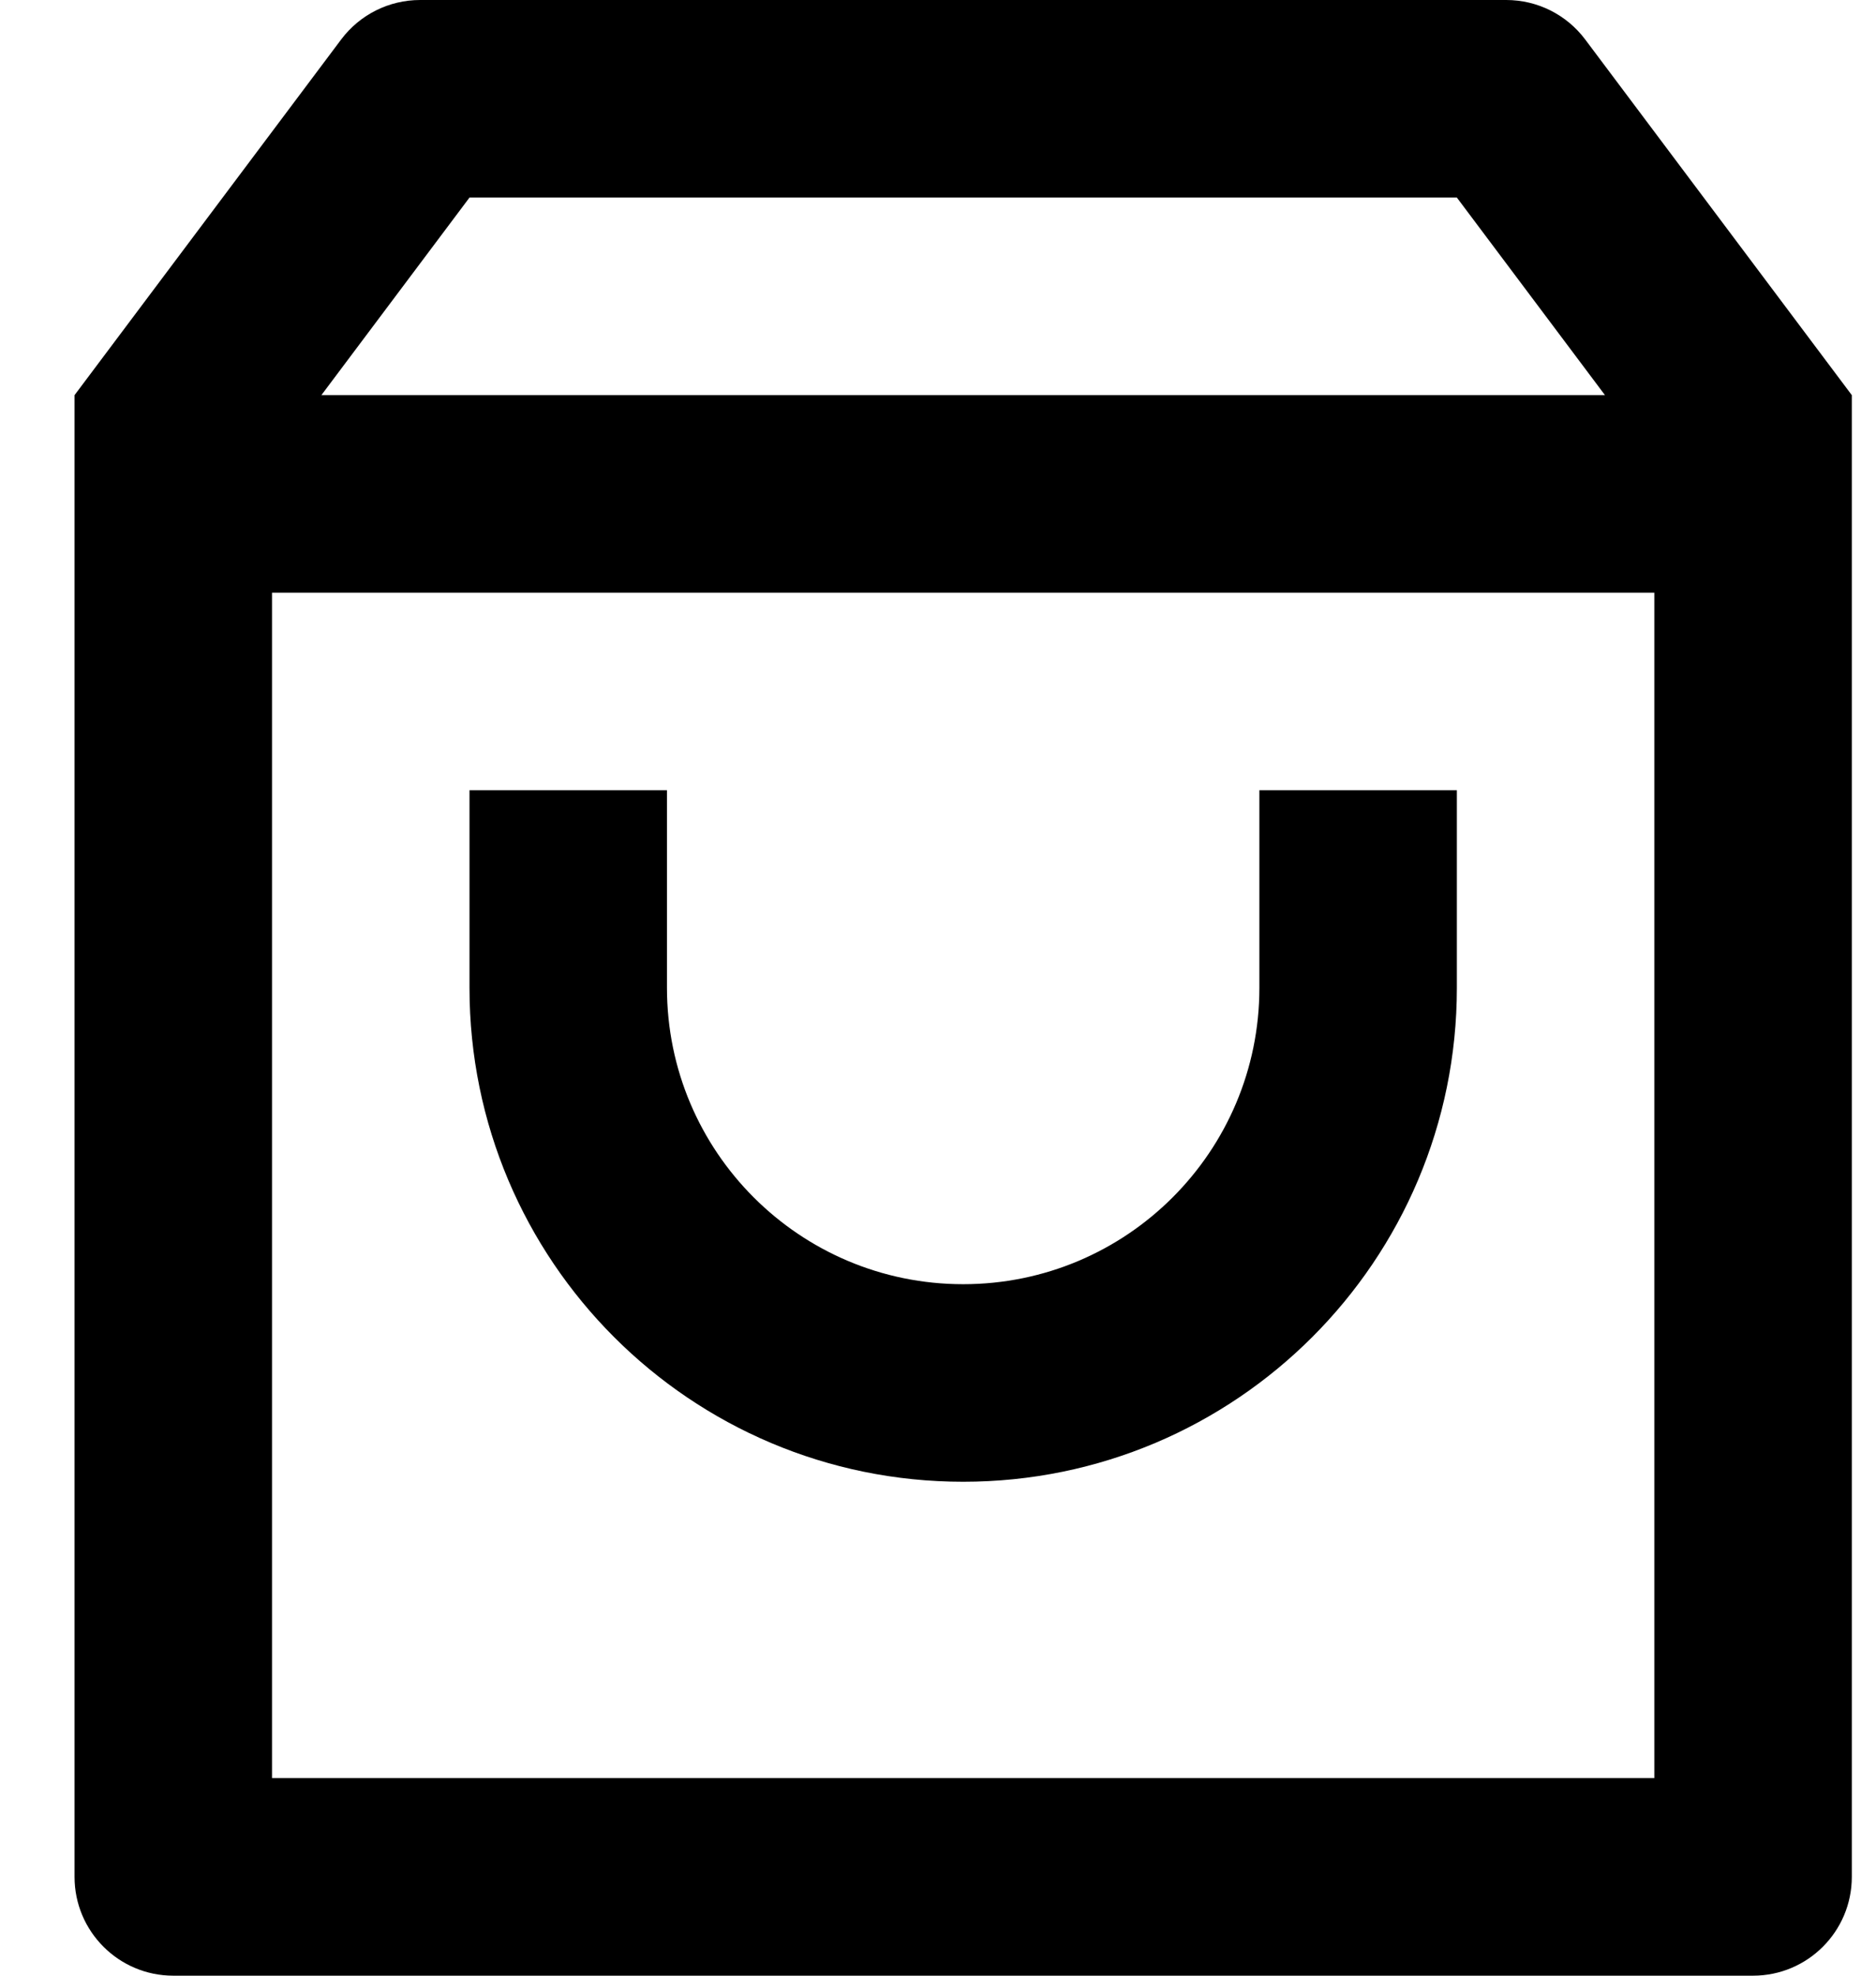 <svg width="19" height="20" viewBox="0 0 19 20" fill="none" xmlns="http://www.w3.org/2000/svg">
<path d="M4.255 0H15.255C15.57 0 15.866 0.148 16.055 0.4L18.755 4V19C18.755 19.552 18.307 20 17.755 20H1.755C1.203 20 0.755 19.552 0.755 19V4L3.455 0.4C3.644 0.148 3.94 0 4.255 0ZM16.755 6H2.755V18H16.755V6ZM16.255 4L14.755 2H4.755L3.255 4H16.255ZM6.755 8V10C6.755 11.657 8.098 13 9.755 13C11.412 13 12.755 11.657 12.755 10V8H14.755V10C14.755 12.761 12.516 15 9.755 15C6.993 15 4.755 12.761 4.755 10V8H6.755Z" fill="black"/>
</svg>
